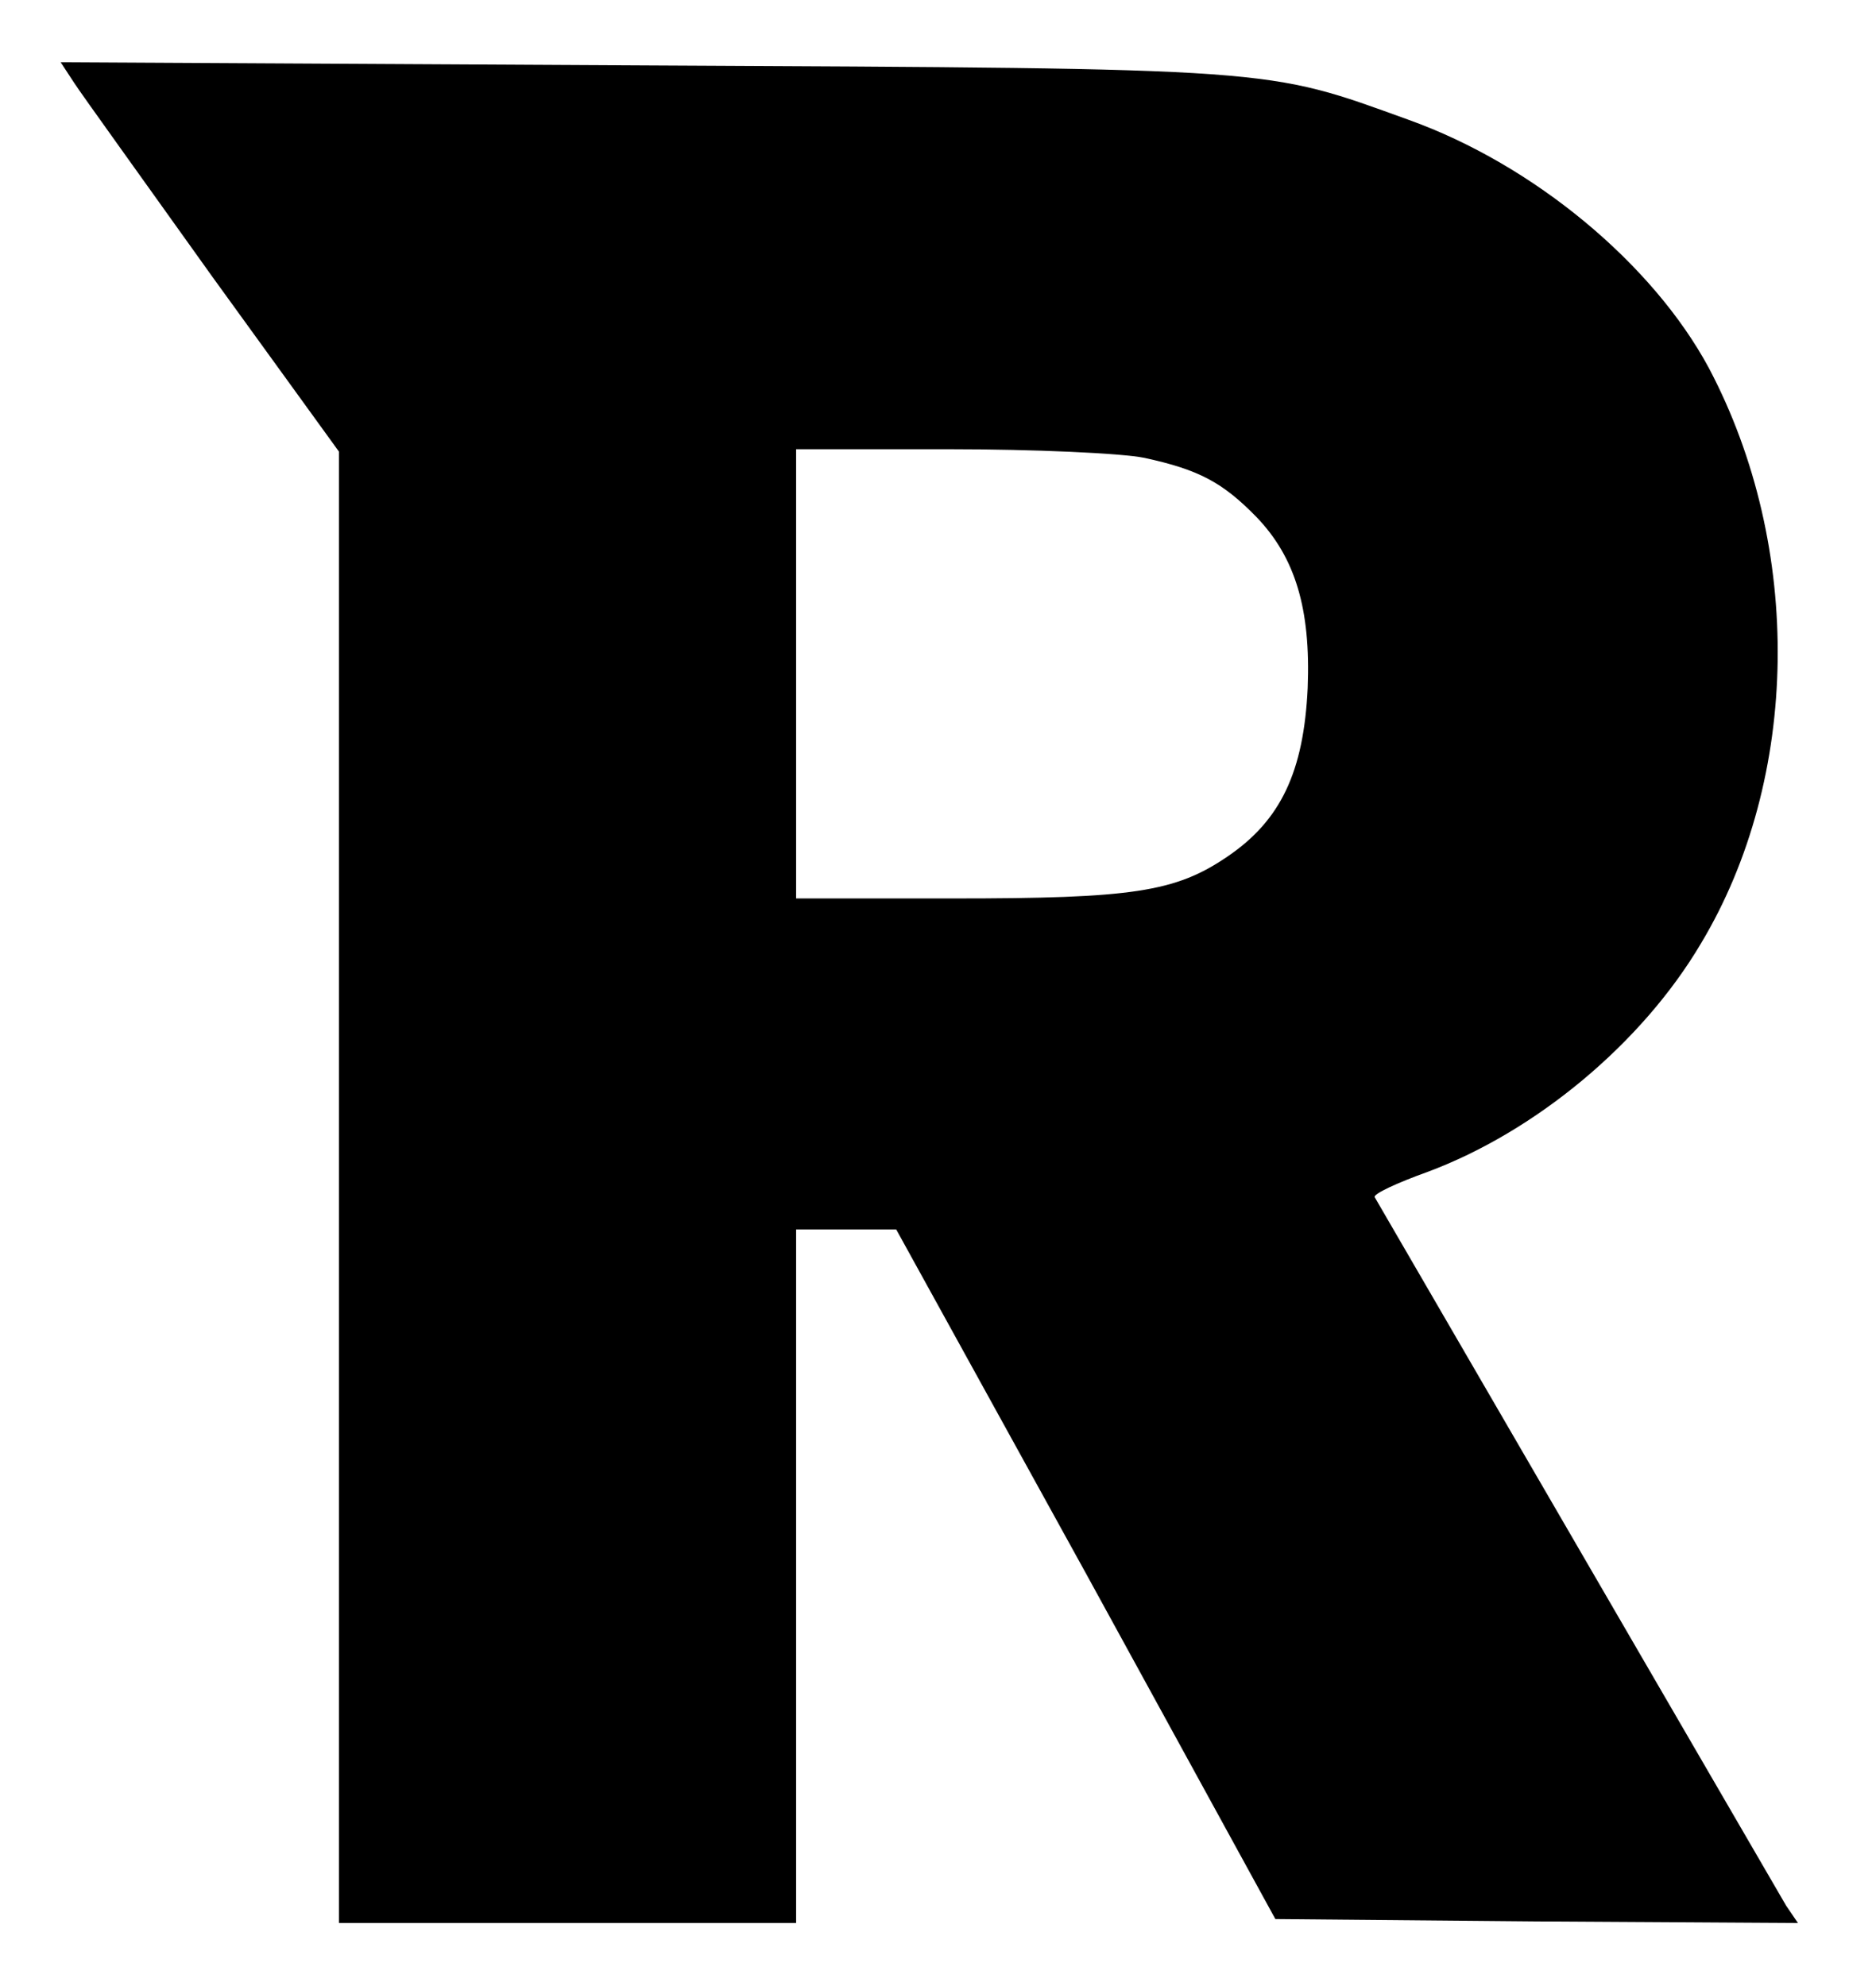 <?xml version="1.0" standalone="no"?>
<!DOCTYPE svg PUBLIC "-//W3C//DTD SVG 20010904//EN"
 "http://www.w3.org/TR/2001/REC-SVG-20010904/DTD/svg10.dtd">
<svg version="1.0" xmlns="http://www.w3.org/2000/svg"
 width="238pt" height="252pt" viewBox="0 0 238 252"
 preserveAspectRatio="xMidYMid meet">

<g transform="translate(0,252) scale(0.1,-0.1)"
fill="#000000" stroke="none">
<path d="M94 2415 c9 -14 89 -125 176 -247 l160 -221 0 -934 0 -933 290 0 290
0 0 440 0 440 64 0 63 0 241 -437 240 -438 331 -3 332 -2 -15 22 c-10 17 -349
601 -522 899 -2 4 28 18 67 32 137 51 272 163 347 290 126 210 130 503 10 730
-71 132 -222 258 -381 315 -183 66 -159 65 -971 69 l-739 4 17 -26z m1358
-476 c69 -15 99 -31 142 -75 49 -51 69 -116 65 -217 -5 -106 -34 -168 -102
-214 -66 -45 -121 -53 -347 -53 l-200 0 0 285 0 285 195 0 c106 0 218 -5 247
-11z"/>
</g>
</svg>
